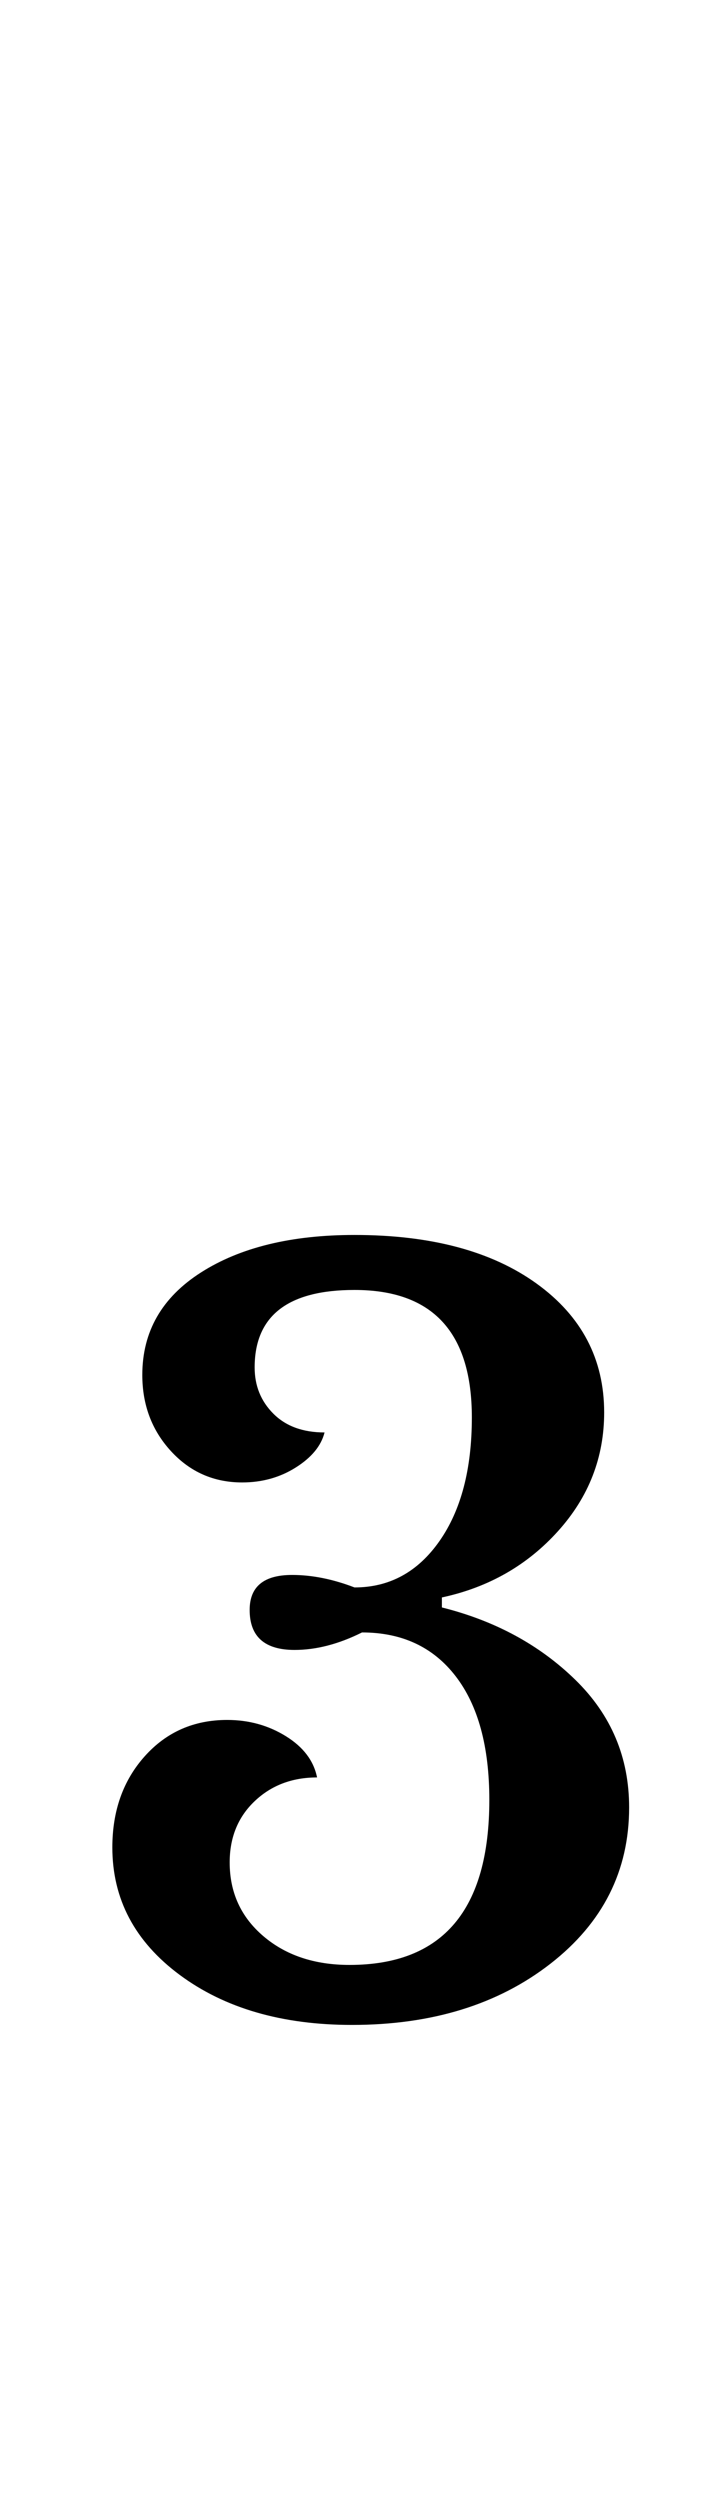 <?xml version="1.0" standalone="no"?>
<!DOCTYPE svg PUBLIC "-//W3C//DTD SVG 1.1//EN" "http://www.w3.org/Graphics/SVG/1.1/DTD/svg11.dtd" >
<svg xmlns="http://www.w3.org/2000/svg" xmlns:xlink="http://www.w3.org/1999/xlink" version="1.1" viewBox="-10 0 290 1000">
  <g transform="matrix(1 0 0 -1 0 800)">
   <path fill="currentColor"
d="M186 80q0 32 -13.5 49.5t-37.5 17.5q-14 -7 -27 -7q-18 0 -18 16q0 14 17 14q12 0 25 -5q21 0 34 18.5t13 49.5q0 51 -47 51q-40 0 -40 -31q0 -11 7.5 -18.5t20.5 -7.5q-2 -8 -11.5 -14t-21.5 -6q-17 0 -28.5 12.5t-11.5 30.5q0 26 23.5 41t61.5 15q46 0 73 -19.5
t27 -51.5q0 -27 -18.5 -47.5t-46.5 -26.5v-4q32 -8 53.5 -29t21.5 -51q0 -38 -31.5 -62.5t-79.5 -24.5q-42 0 -69 20t-27 51q0 22 13 36.5t33 14.5q13 0 23.5 -6.5t12.5 -16.5q-15 0 -25 -9.5t-10 -24.5q0 -18 13.5 -29.5t34.5 -11.5q56 0 56 66z" />
  </g>

</svg>
